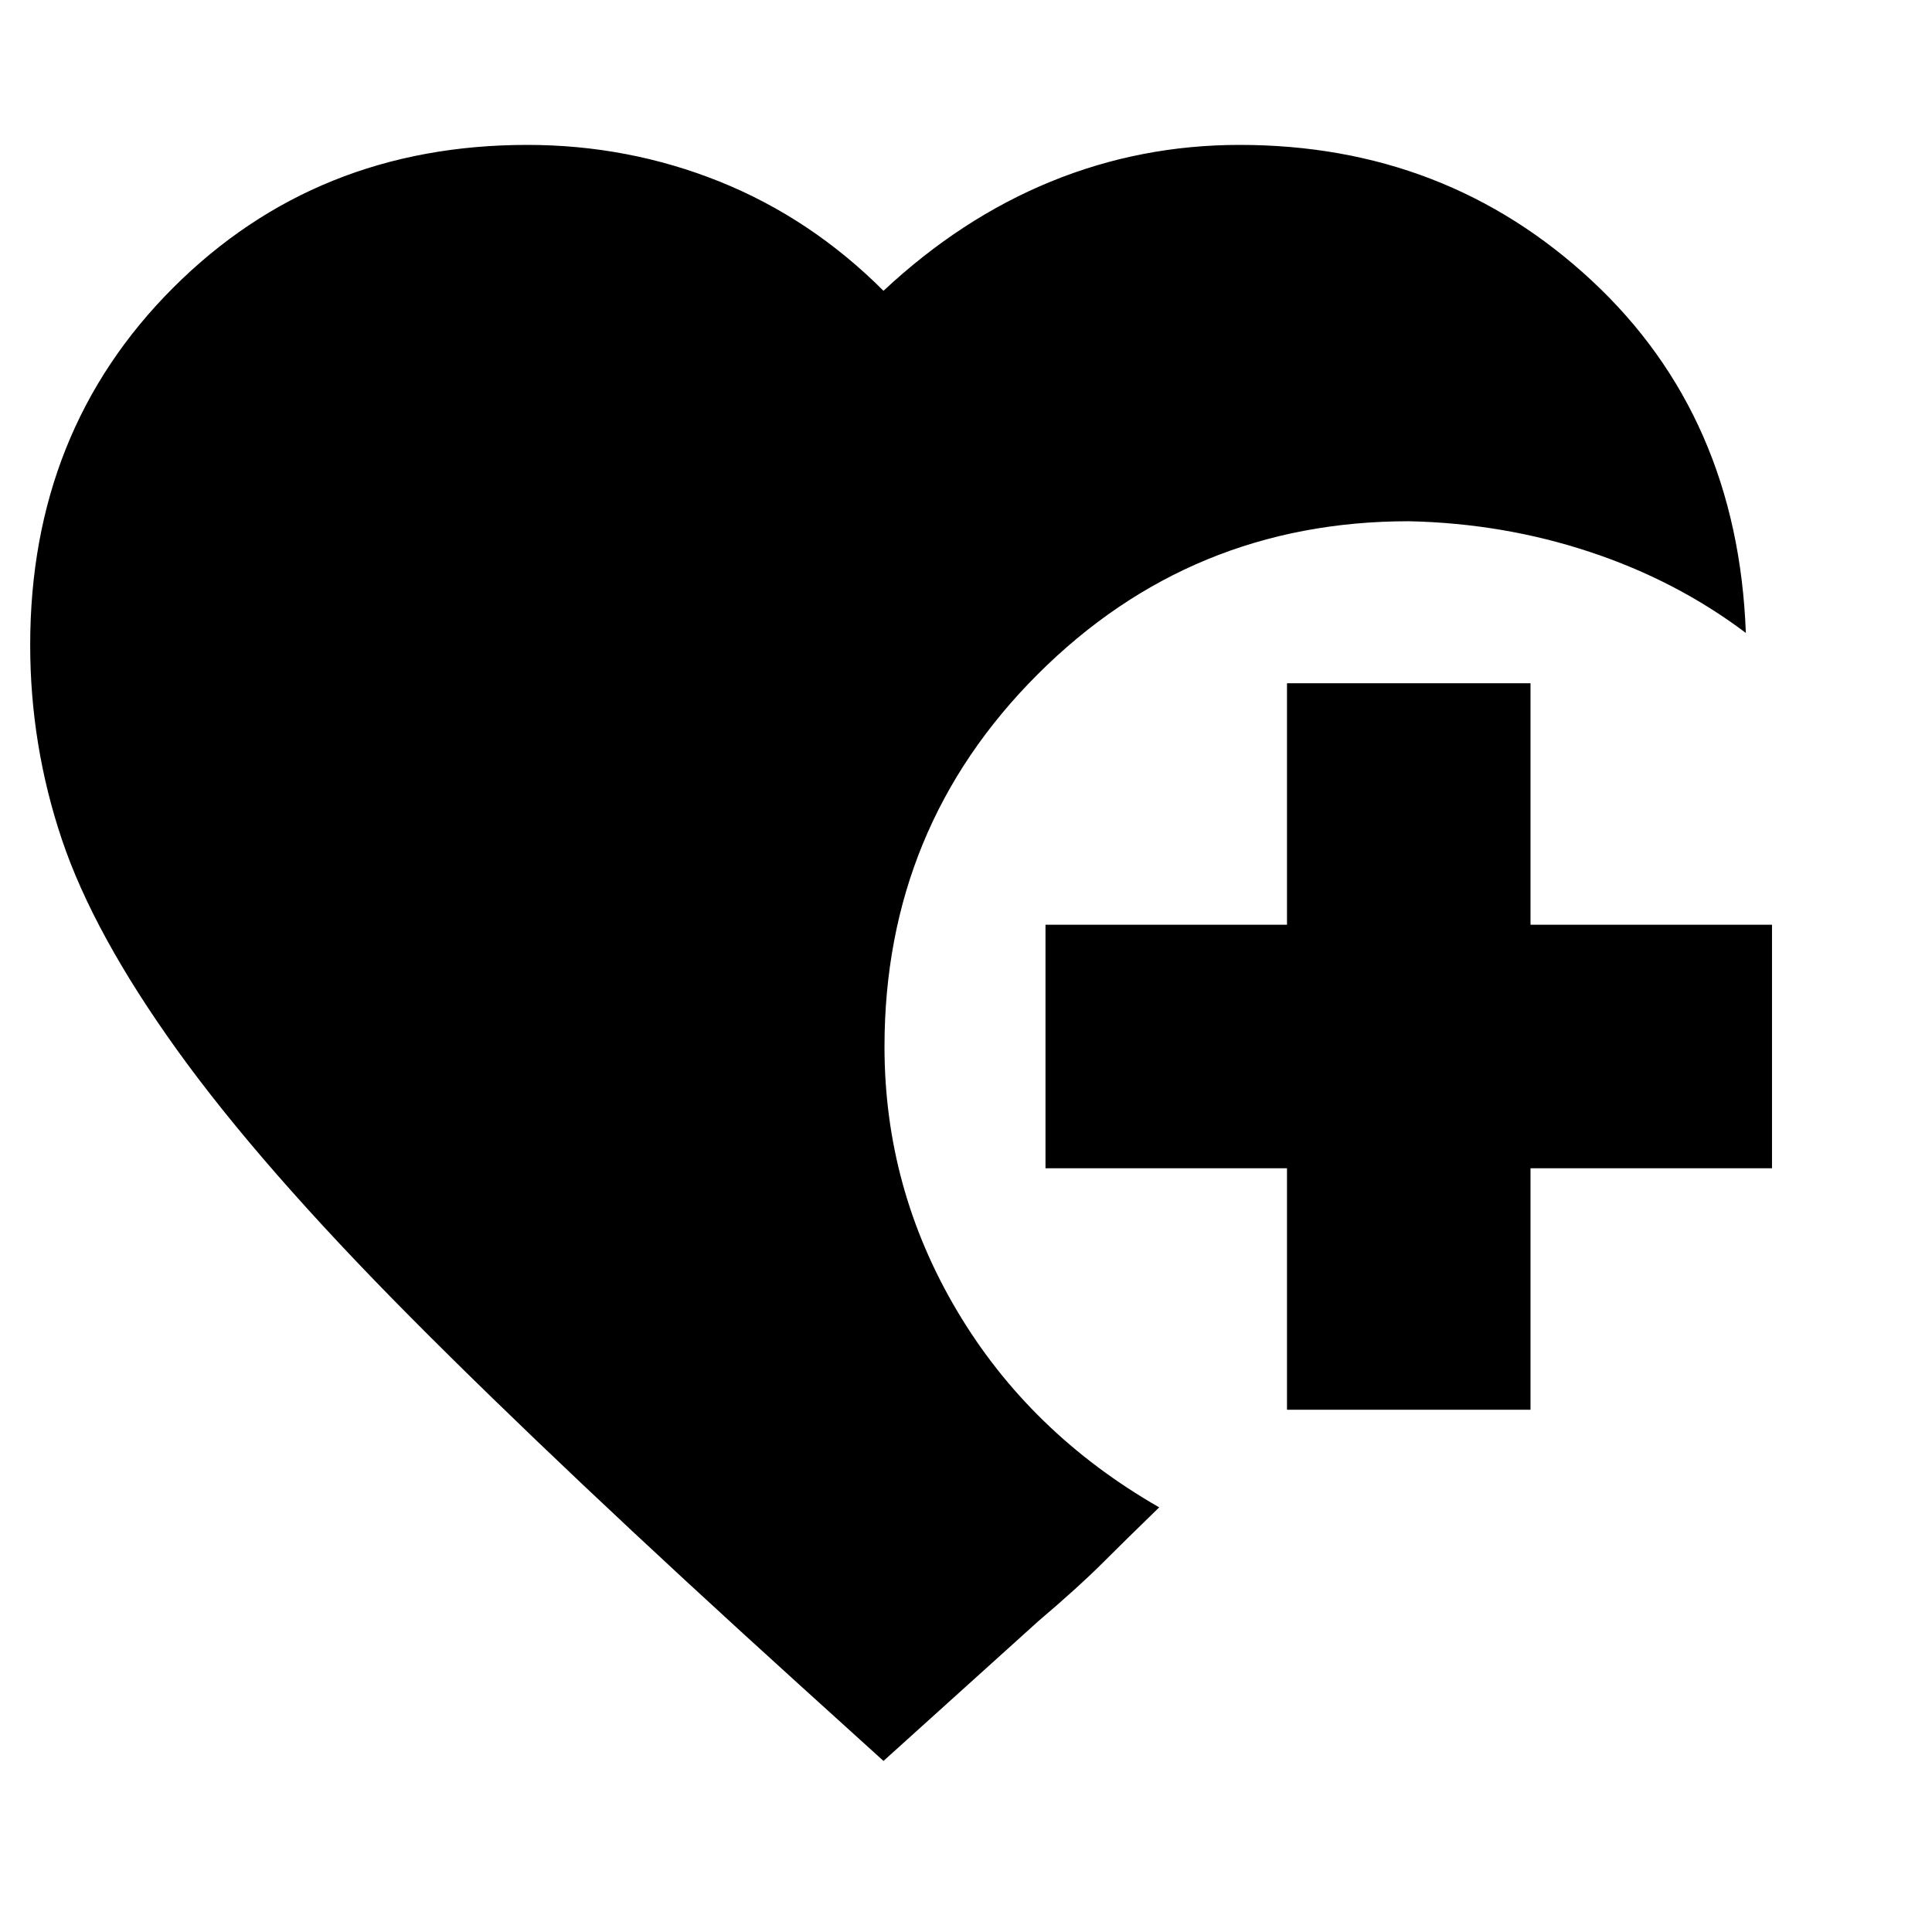 <svg xmlns="http://www.w3.org/2000/svg" height="24" viewBox="0 -960 960 960" width="24"><path d="M639.5-259.5v-120h-120v-121h120v-120h121v120h120v121h-120v120h-121ZM439-85l-42.5-38.5Q279-230 204.25-305.25T88-438.25Q46.5-496 30.75-542.85 15-589.69 15-639.52q0-106.43 71-177.46Q156.99-888 262-888q50.22 0 95.61 18.25T439-815.5q38.5-36 83.09-54.25Q566.67-888 616-888q102.5 0 175 67.5t76.5 175q-34.5-26-77.5-40.25T700-701q-108.27 0-184.39 76.07-76.11 76.07-76.11 185.05 0 70.38 36 131.13T576-211q-16.5 16-28.25 27.75T516-154.5L439-85Z"/></svg>